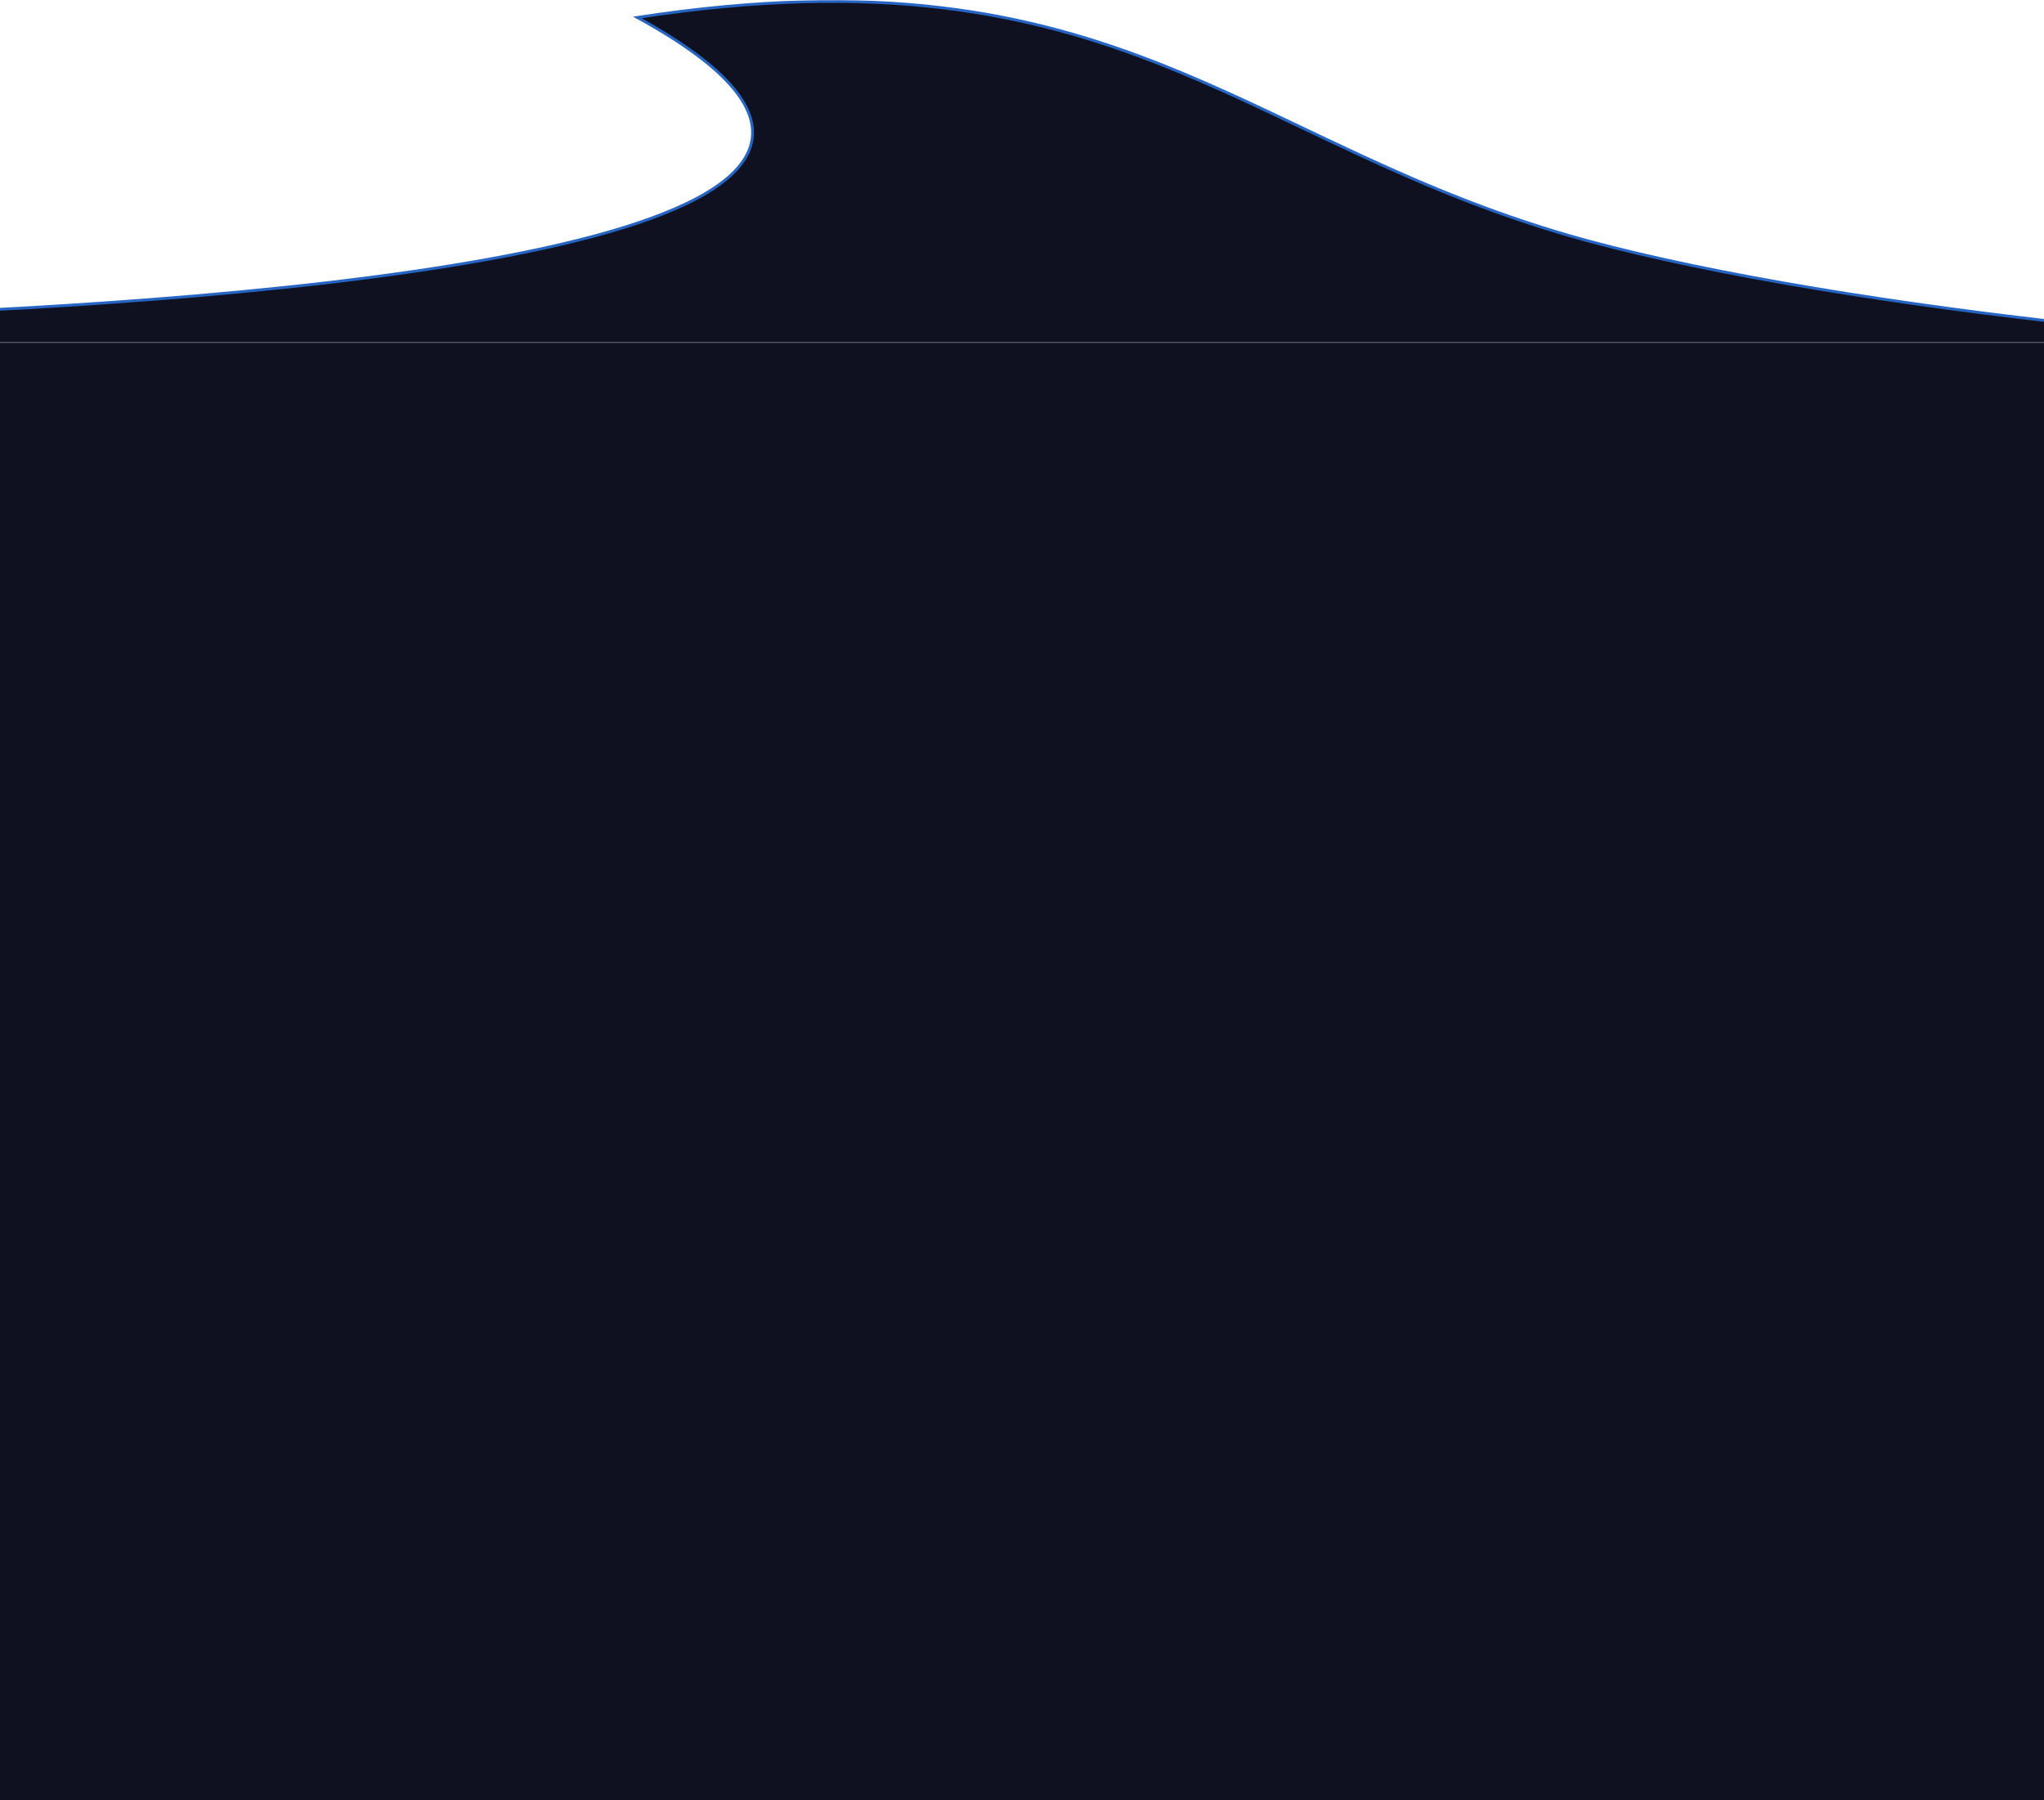 <svg width="1440" height="1268" viewBox="0 0 1440 1268" fill="none" xmlns="http://www.w3.org/2000/svg">
<mask id="mask0_31_74" style="mask-type:alpha" maskUnits="userSpaceOnUse" x="-224" y="0" width="1967" height="242">
<rect x="-224" width="1967" height="241.446" fill="white"/>
</mask>
<g mask="url(#mask0_31_74)">
<path d="M1119.01 169.73L1119.26 168.825L1119.01 169.731C1207.79 193.714 1337.8 214.809 1470.65 229.097C1411.95 300.489 1307.56 361.945 1171.35 405.116C1034.25 448.568 871.657 471.354 705.677 470.363C539.697 469.371 378.42 444.651 243.772 399.578C110.037 354.81 9.122 292.158 -45.613 220.134C108.726 213.102 299.18 198.108 417.545 166.527C447.263 158.598 472.486 149.611 491.469 139.417C510.42 129.24 523.323 117.768 528.121 104.781C532.957 91.691 529.46 77.367 516.353 61.799C503.599 46.651 481.653 30.193 449.022 12.28C619.388 -13.867 725.794 8.763 819.832 46.184C853.15 59.442 884.901 74.55 917.421 90.024C931.101 96.533 944.917 103.107 959.043 109.636C1006.73 131.673 1057.87 153.152 1119.01 169.73Z" fill="#0F1120" stroke="#2765C2" stroke-width="2"/>
</g>
<rect x="-31" y="241.446" width="1504" height="1026.55" fill="#0F1120"/>
</svg>
